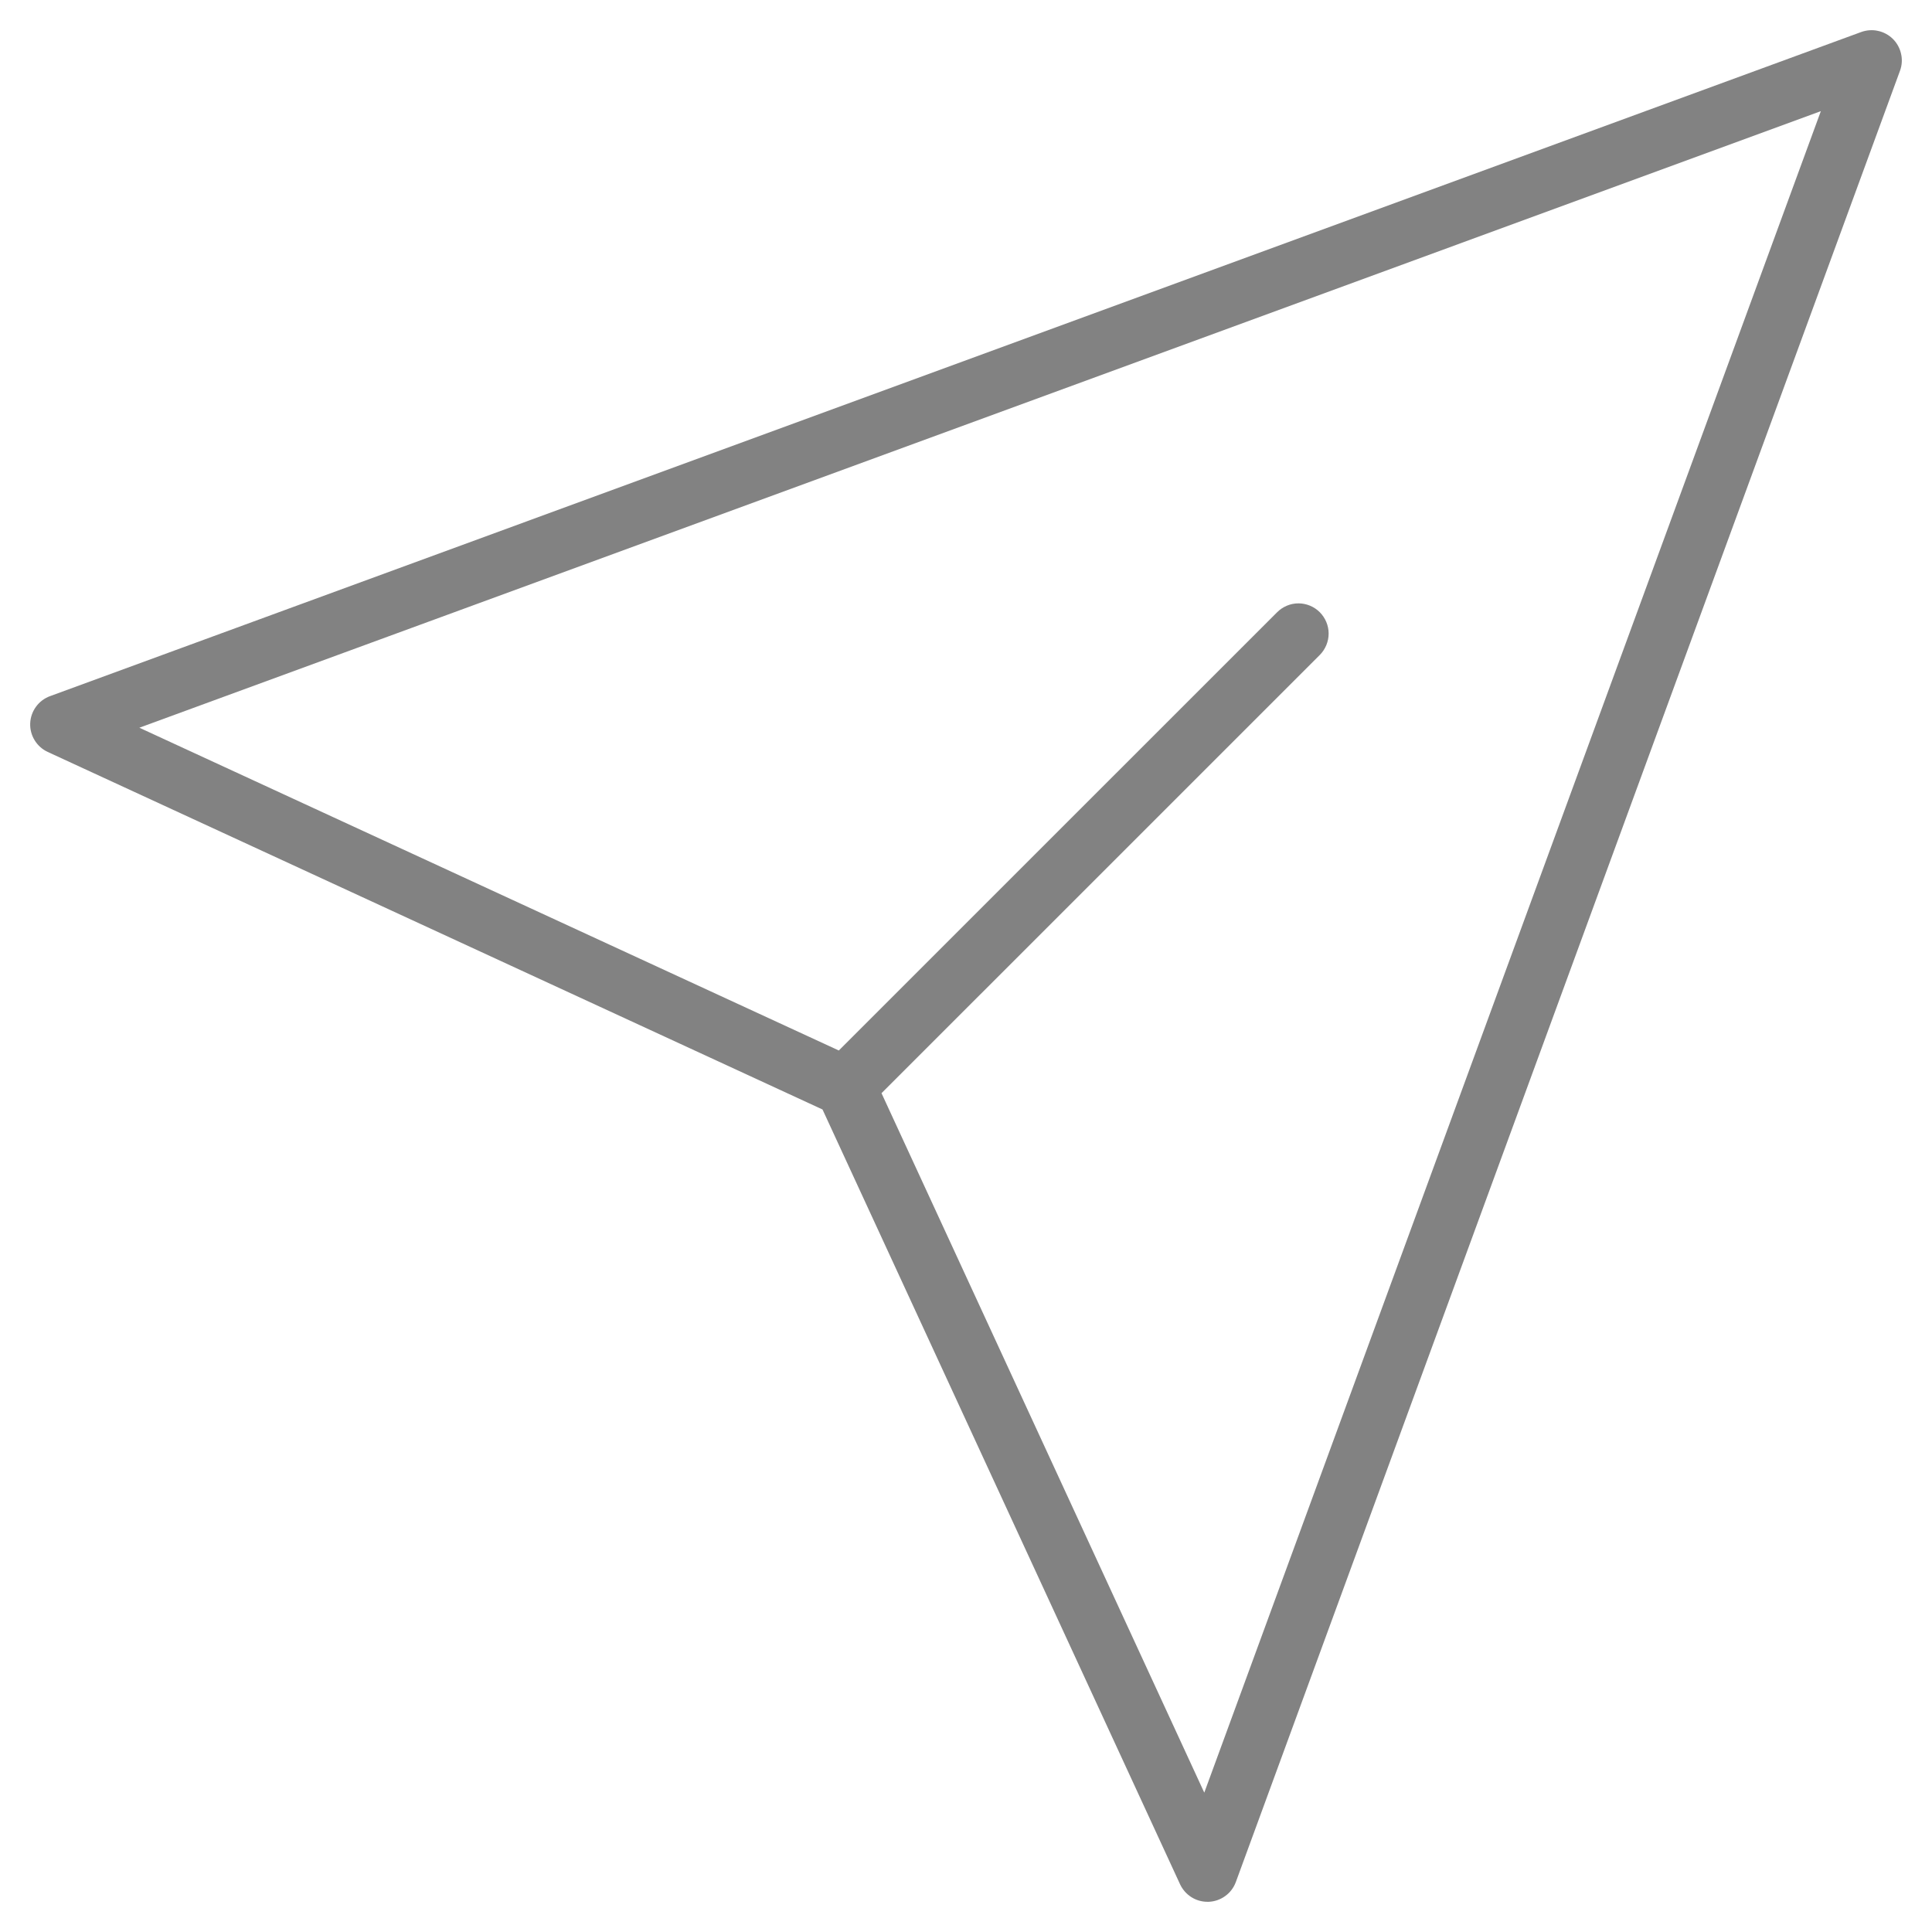 <svg width="30" height="30" viewBox="0 0 30 30" fill="none" xmlns="http://www.w3.org/2000/svg">
<path d="M28.901 0.497L0.776 10.81C0.689 10.842 0.613 10.899 0.559 10.974C0.504 11.049 0.473 11.138 0.469 11.231C0.465 11.324 0.489 11.415 0.538 11.495C0.586 11.574 0.657 11.637 0.741 11.676L12.772 17.228L18.324 29.259C18.362 29.34 18.422 29.409 18.497 29.457C18.573 29.506 18.66 29.531 18.75 29.531C18.756 29.531 18.763 29.531 18.769 29.531C18.862 29.527 18.951 29.496 19.026 29.441C19.101 29.387 19.158 29.311 19.19 29.224L29.503 1.099C29.534 1.015 29.54 0.924 29.52 0.837C29.501 0.749 29.457 0.669 29.394 0.606C29.331 0.543 29.251 0.499 29.163 0.48C29.076 0.46 28.985 0.467 28.901 0.497ZM18.7 27.836L13.688 16.975L20.494 10.17C20.581 10.082 20.631 9.962 20.631 9.838C20.631 9.714 20.581 9.595 20.494 9.507C20.406 9.419 20.286 9.369 20.162 9.369C20.038 9.369 19.919 9.419 19.831 9.507L13.025 16.312L2.164 11.3L28.274 1.726L18.7 27.836Z" fill="#828282"/>
</svg>
